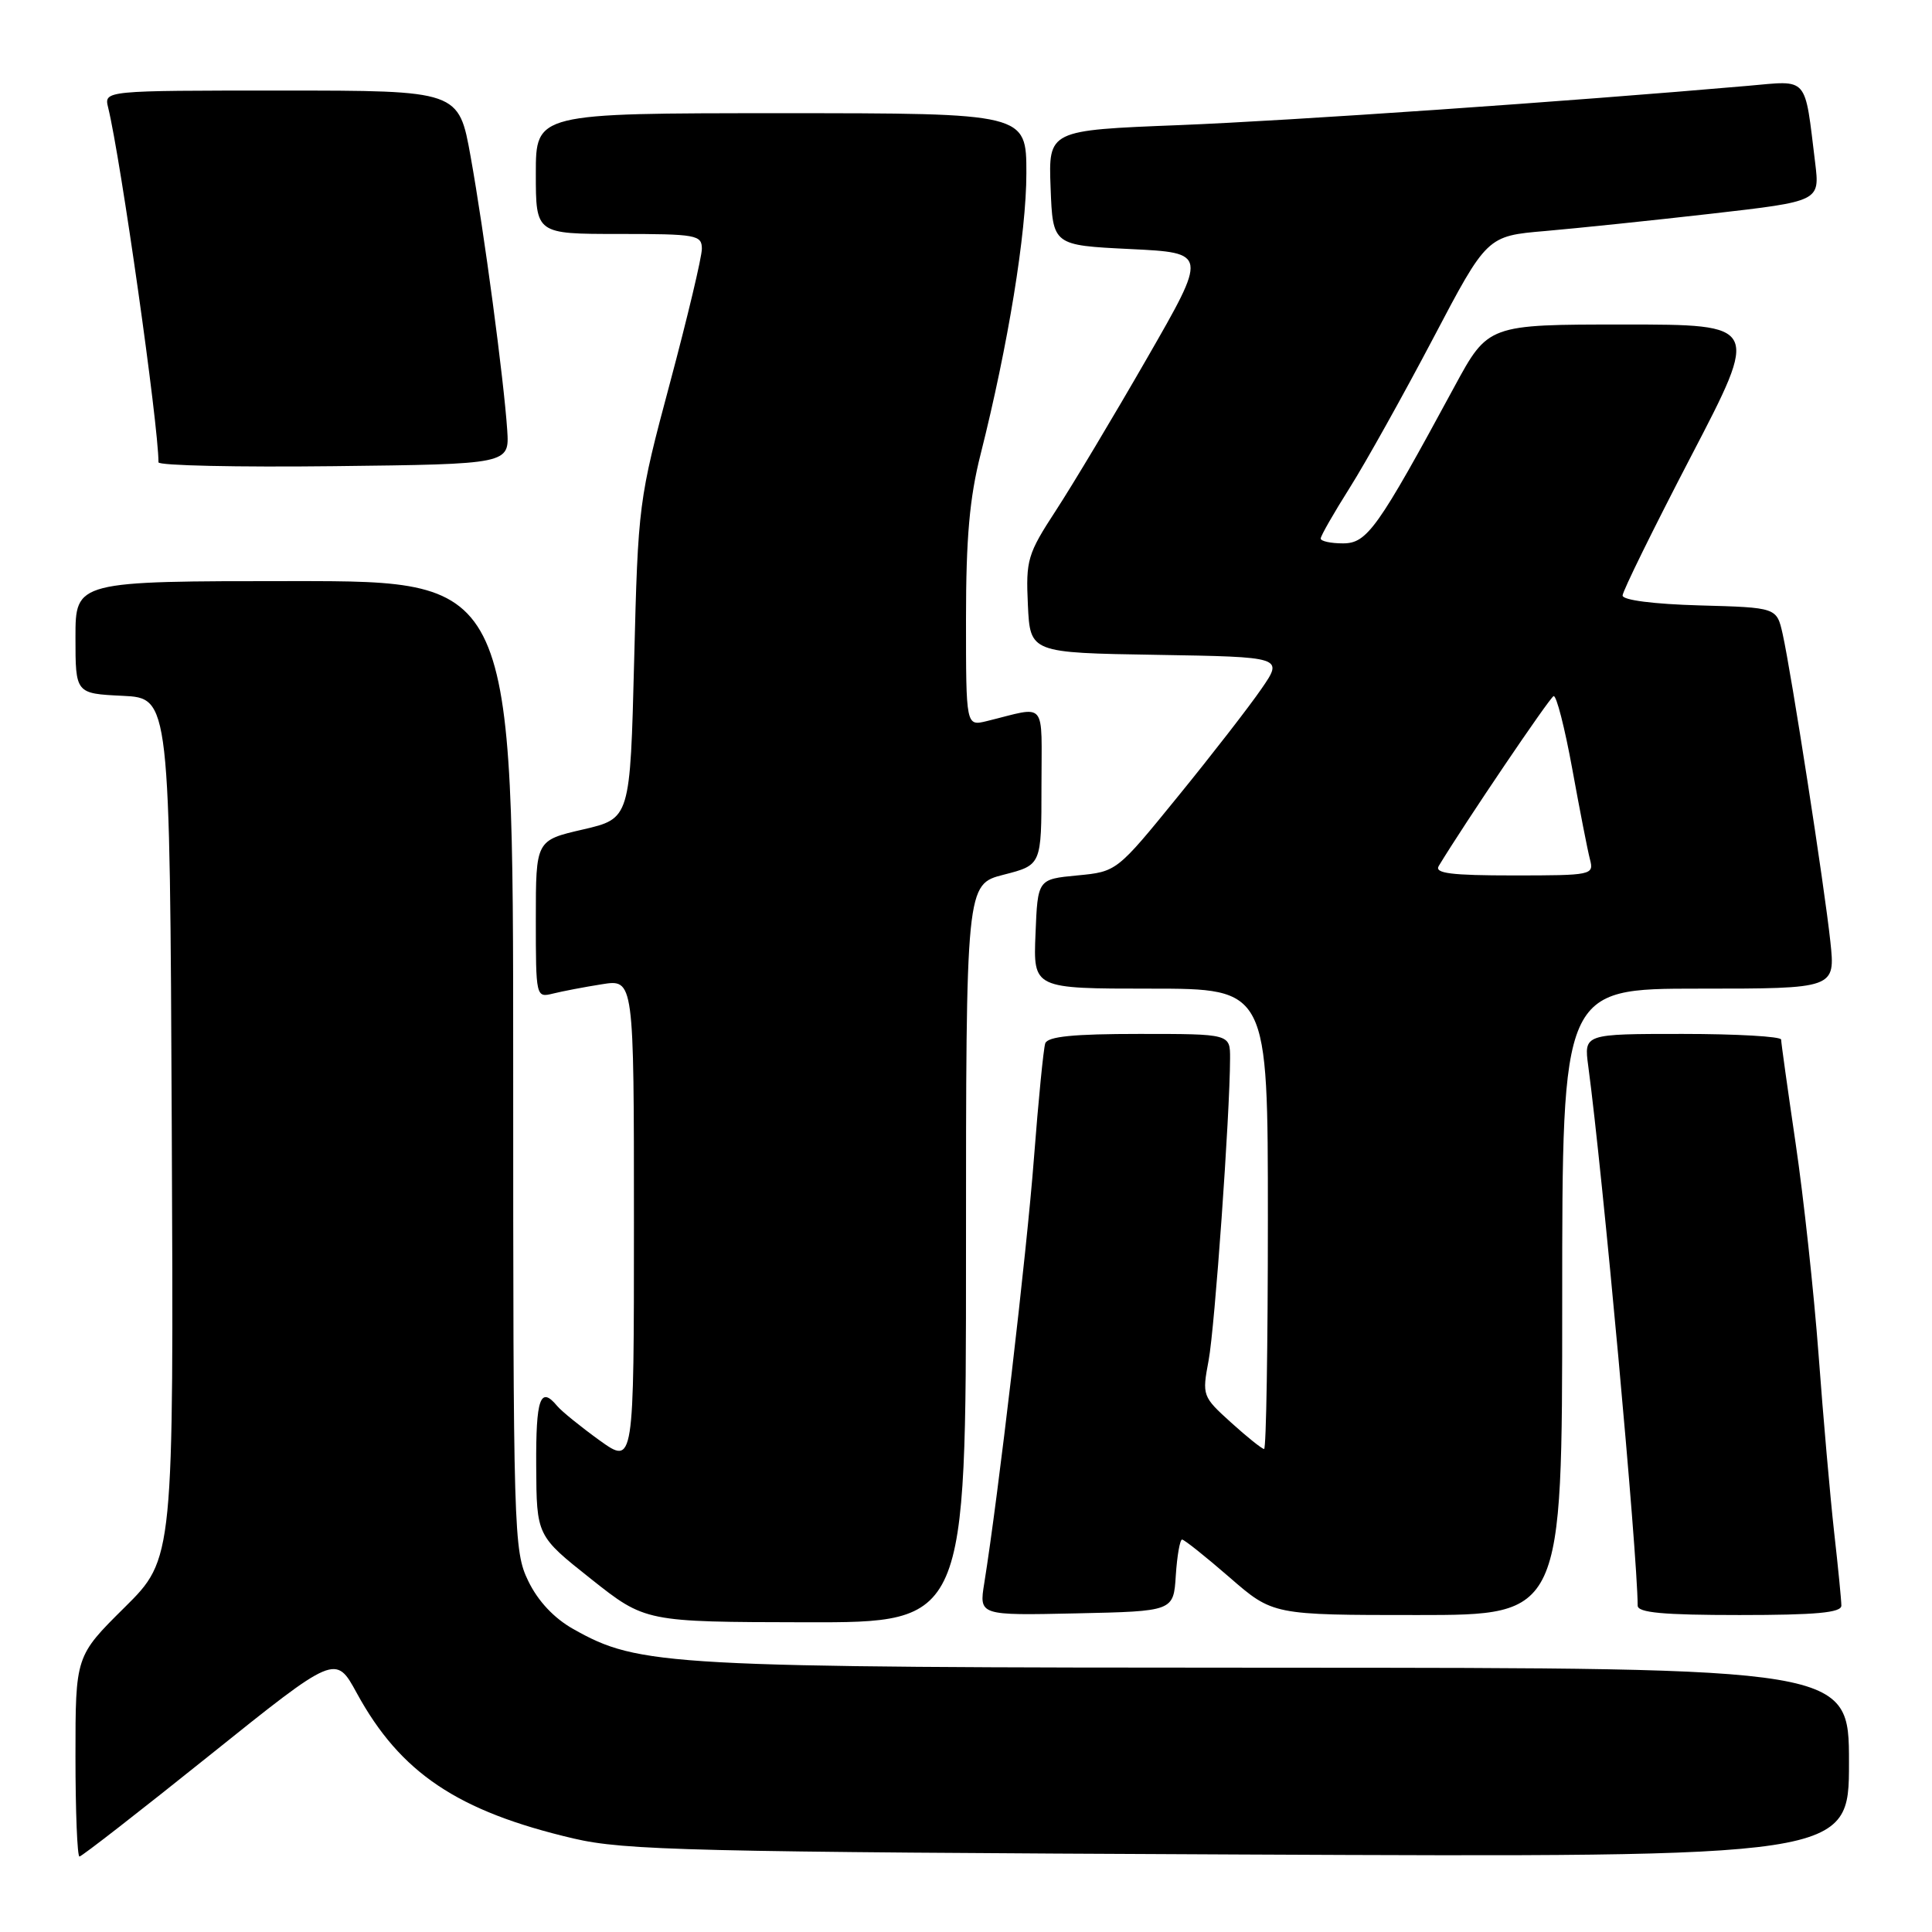 <?xml version="1.0" encoding="UTF-8" standalone="no"?>
<!DOCTYPE svg PUBLIC "-//W3C//DTD SVG 1.1//EN" "http://www.w3.org/Graphics/SVG/1.1/DTD/svg11.dtd" >
<svg xmlns="http://www.w3.org/2000/svg" xmlns:xlink="http://www.w3.org/1999/xlink" version="1.1" viewBox="0 0 256 256">
 <g >
 <path fill="currentColor"
d=" M 27.76 232.60 C 44.47 219.20 44.47 219.20 47.28 224.35 C 53.05 234.92 60.64 240.01 76.00 243.61 C 82.76 245.19 91.52 245.40 164.25 245.73 C 245.00 246.10 245.00 246.10 245.00 233.55 C 245.00 221.00 245.00 221.00 169.25 220.98 C 88.00 220.96 84.73 220.78 75.97 215.86 C 73.41 214.42 71.29 212.16 70.00 209.50 C 68.06 205.50 68.00 203.33 68.00 141.18 C 68.00 77.00 68.00 77.00 39.00 77.00 C 10.00 77.00 10.00 77.00 10.00 84.45 C 10.00 91.90 10.00 91.90 16.25 92.20 C 22.50 92.50 22.50 92.50 22.76 149.52 C 23.02 206.54 23.02 206.54 16.51 212.99 C 10.00 219.44 10.00 219.44 10.00 232.72 C 10.00 240.02 10.24 246.00 10.53 246.00 C 10.82 246.00 18.57 239.97 27.76 232.60 Z  M 128.00 166.09 C 128.00 117.18 128.00 117.18 133.00 115.90 C 138.00 114.62 138.00 114.62 138.00 104.20 C 138.00 92.55 138.85 93.57 130.75 95.55 C 128.00 96.22 128.00 96.22 128.00 82.03 C 128.00 71.30 128.47 65.96 129.94 60.17 C 133.58 45.72 136.00 30.90 136.00 22.95 C 136.00 15.00 136.00 15.00 103.50 15.00 C 71.00 15.00 71.00 15.00 71.00 23.00 C 71.00 31.00 71.00 31.00 82.00 31.00 C 92.28 31.00 93.00 31.13 93.00 32.97 C 93.00 34.06 91.10 42.04 88.78 50.72 C 84.61 66.31 84.55 66.75 84.03 87.48 C 83.50 108.46 83.50 108.46 77.25 109.91 C 71.00 111.35 71.00 111.35 71.00 121.78 C 71.00 132.10 71.02 132.21 73.25 131.66 C 74.49 131.35 77.41 130.79 79.75 130.42 C 84.00 129.74 84.00 129.74 84.00 161.93 C 84.00 194.12 84.00 194.12 79.45 190.86 C 76.96 189.06 74.42 187.01 73.83 186.30 C 71.59 183.60 71.00 185.28 71.05 194.25 C 71.10 203.50 71.10 203.50 78.30 209.21 C 85.50 214.92 85.50 214.92 106.75 214.96 C 128.00 215.00 128.00 215.00 128.00 166.09 Z  M 155.80 208.75 C 155.97 206.14 156.35 204.00 156.63 204.00 C 156.92 204.00 159.74 206.25 162.91 209.00 C 168.66 214.00 168.66 214.00 187.83 214.00 C 207.00 214.00 207.00 214.00 207.00 172.50 C 207.00 131.00 207.00 131.00 225.10 131.00 C 243.20 131.00 243.20 131.00 242.53 124.75 C 241.75 117.44 237.35 89.09 236.21 84.00 C 235.42 80.50 235.42 80.50 225.21 80.22 C 219.13 80.05 215.00 79.52 215.00 78.91 C 215.00 78.35 219.09 70.04 224.08 60.45 C 233.17 43.00 233.17 43.00 215.18 43.00 C 197.18 43.00 197.18 43.00 192.71 51.25 C 182.52 70.08 181.15 72.00 177.95 72.00 C 176.33 72.00 175.00 71.71 175.00 71.36 C 175.00 71.00 176.74 67.97 178.86 64.61 C 180.98 61.25 185.93 52.37 189.87 44.89 C 197.03 31.27 197.03 31.27 204.77 30.61 C 209.02 30.24 218.94 29.21 226.82 28.31 C 241.14 26.67 241.14 26.67 240.52 21.58 C 239.09 9.93 239.72 10.66 231.64 11.37 C 207.67 13.46 171.06 15.99 156.21 16.58 C 138.92 17.26 138.92 17.26 139.21 24.88 C 139.50 32.50 139.50 32.50 149.76 33.00 C 160.02 33.50 160.02 33.50 151.98 47.48 C 147.56 55.17 142.13 64.24 139.92 67.63 C 136.15 73.41 135.92 74.19 136.20 80.15 C 136.50 86.50 136.50 86.50 153.28 86.77 C 170.06 87.05 170.06 87.05 167.15 91.27 C 165.55 93.60 160.59 100.00 156.11 105.50 C 147.98 115.50 147.98 115.50 142.74 116.00 C 137.50 116.50 137.50 116.50 137.21 123.75 C 136.91 131.00 136.91 131.00 152.46 131.00 C 168.00 131.00 168.00 131.00 168.00 161.50 C 168.00 178.28 167.78 192.00 167.50 192.00 C 167.23 192.00 165.26 190.43 163.13 188.50 C 159.32 185.05 159.27 184.93 160.15 180.25 C 160.97 175.86 162.97 147.69 162.99 140.25 C 163.00 137.00 163.00 137.00 150.97 137.00 C 142.24 137.00 138.82 137.34 138.50 138.25 C 138.27 138.94 137.59 145.80 137.00 153.50 C 136.05 165.96 132.27 198.28 130.42 209.78 C 129.73 214.06 129.73 214.06 142.62 213.78 C 155.50 213.50 155.50 213.50 155.80 208.75 Z  M 243.99 212.75 C 243.99 212.06 243.56 207.68 243.03 203.00 C 242.51 198.32 241.58 187.75 240.97 179.50 C 240.35 171.25 238.99 158.65 237.93 151.50 C 236.88 144.35 236.01 138.16 236.01 137.75 C 236.00 137.34 230.12 137.00 222.94 137.00 C 209.88 137.00 209.88 137.00 210.45 141.25 C 212.38 155.63 216.97 205.84 217.00 212.75 C 217.00 213.69 220.37 214.00 230.50 214.00 C 240.64 214.00 244.00 213.69 243.99 212.75 Z  M 67.21 57.00 C 66.76 50.28 64.15 30.69 62.36 20.75 C 60.79 12.00 60.79 12.00 37.29 12.00 C 13.78 12.00 13.78 12.00 14.33 14.25 C 16.01 21.14 21.00 56.29 21.00 61.26 C 21.00 61.69 31.46 61.92 44.25 61.77 C 67.50 61.50 67.50 61.50 67.21 57.00 Z  M 190.64 114.75 C 194.07 109.08 205.32 92.45 205.86 92.24 C 206.23 92.10 207.34 96.44 208.33 101.87 C 209.32 107.31 210.37 112.71 210.68 113.88 C 211.22 115.94 210.94 116.00 200.56 116.00 C 192.28 116.00 190.05 115.72 190.64 114.75 Z "/>
</g>
</svg>